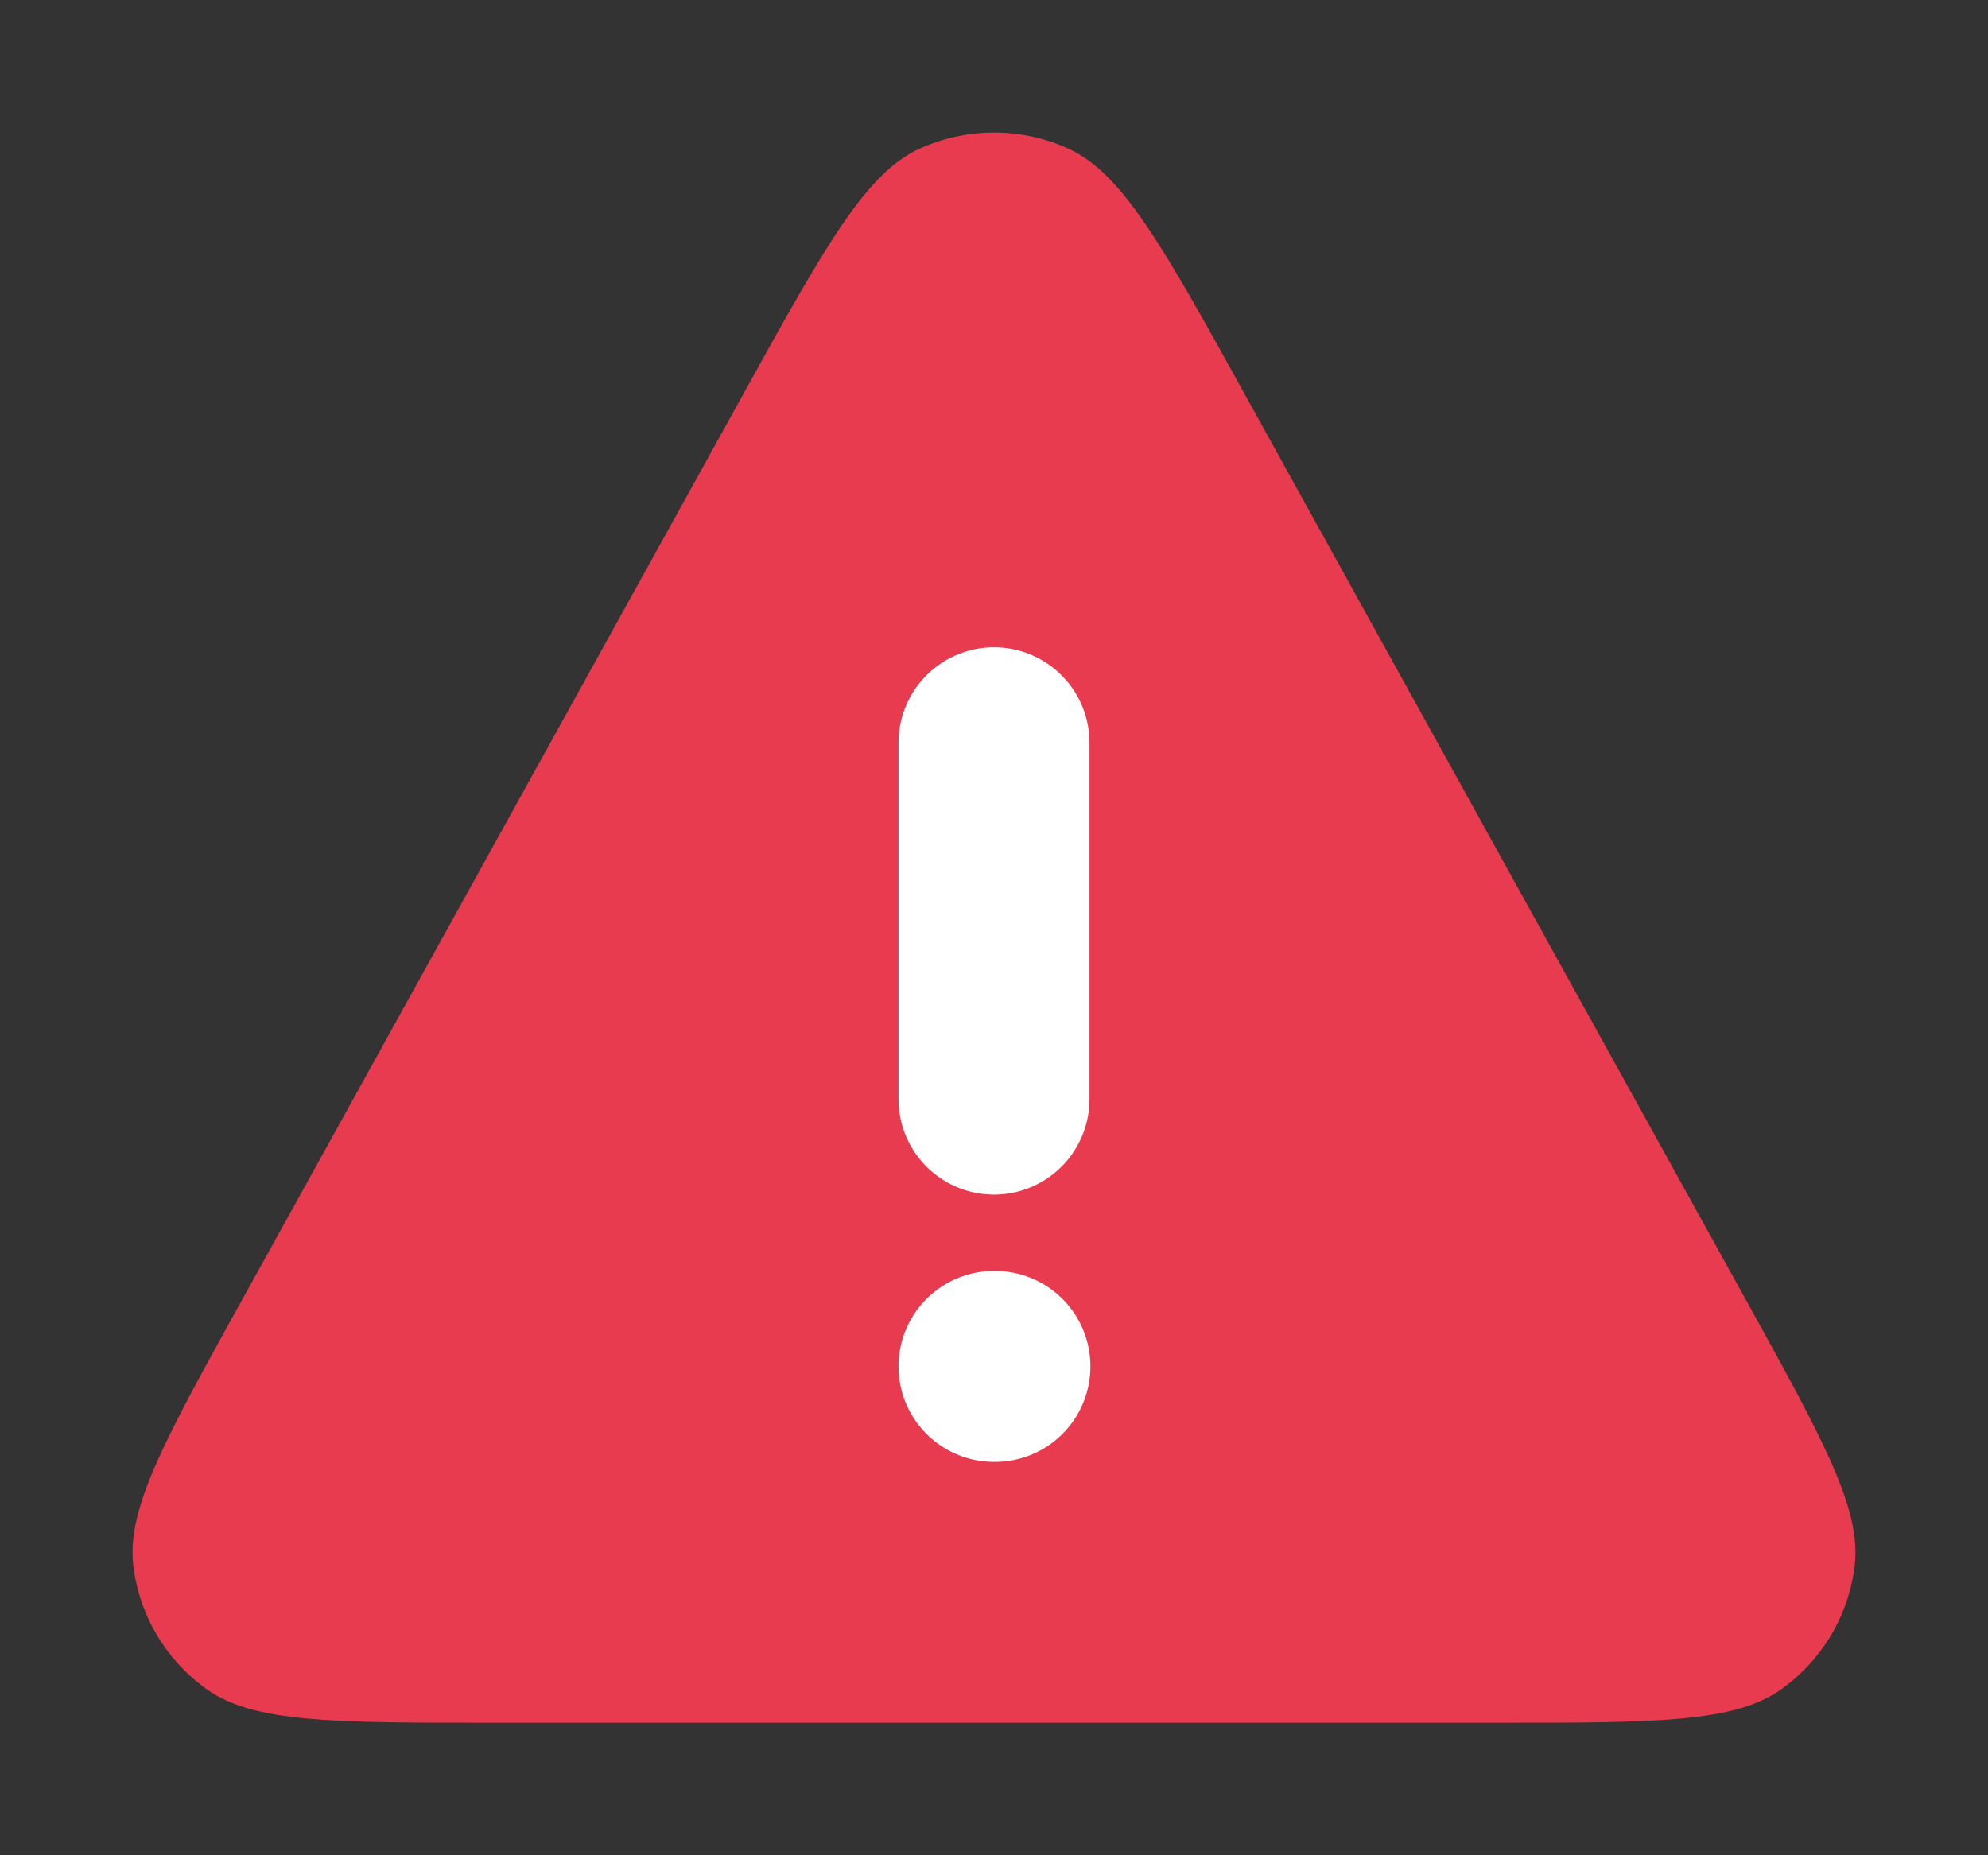 <svg width="15" height="14" viewBox="0 0 15 14" fill="none" xmlns="http://www.w3.org/2000/svg">
<rect x="0" y="0" width="15" height="14" fill="#333333" stroke="none"/>
<path d="M5.604 2.982C6.222 1.864 6.531 1.306 6.94 1.121C7.296 0.96 7.704 0.96 8.06 1.121C8.469 1.306 8.778 1.864 9.396 2.982L13.175 9.812C13.755 10.861 14.046 11.386 13.994 11.815C13.949 12.19 13.748 12.528 13.439 12.748C13.086 13 12.484 13 11.279 13H3.721C2.516 13 1.914 13 1.561 12.748C1.252 12.528 1.051 12.19 1.006 11.815C0.954 11.386 1.244 10.861 1.825 9.812L5.604 2.982Z" fill="#E93B50"/>
<path d="M7.5 10.311H7.507M7.5 5.605V8.294" stroke="white" stroke-width="1.441" stroke-linecap="round" stroke-linejoin="round"/>
</svg>
